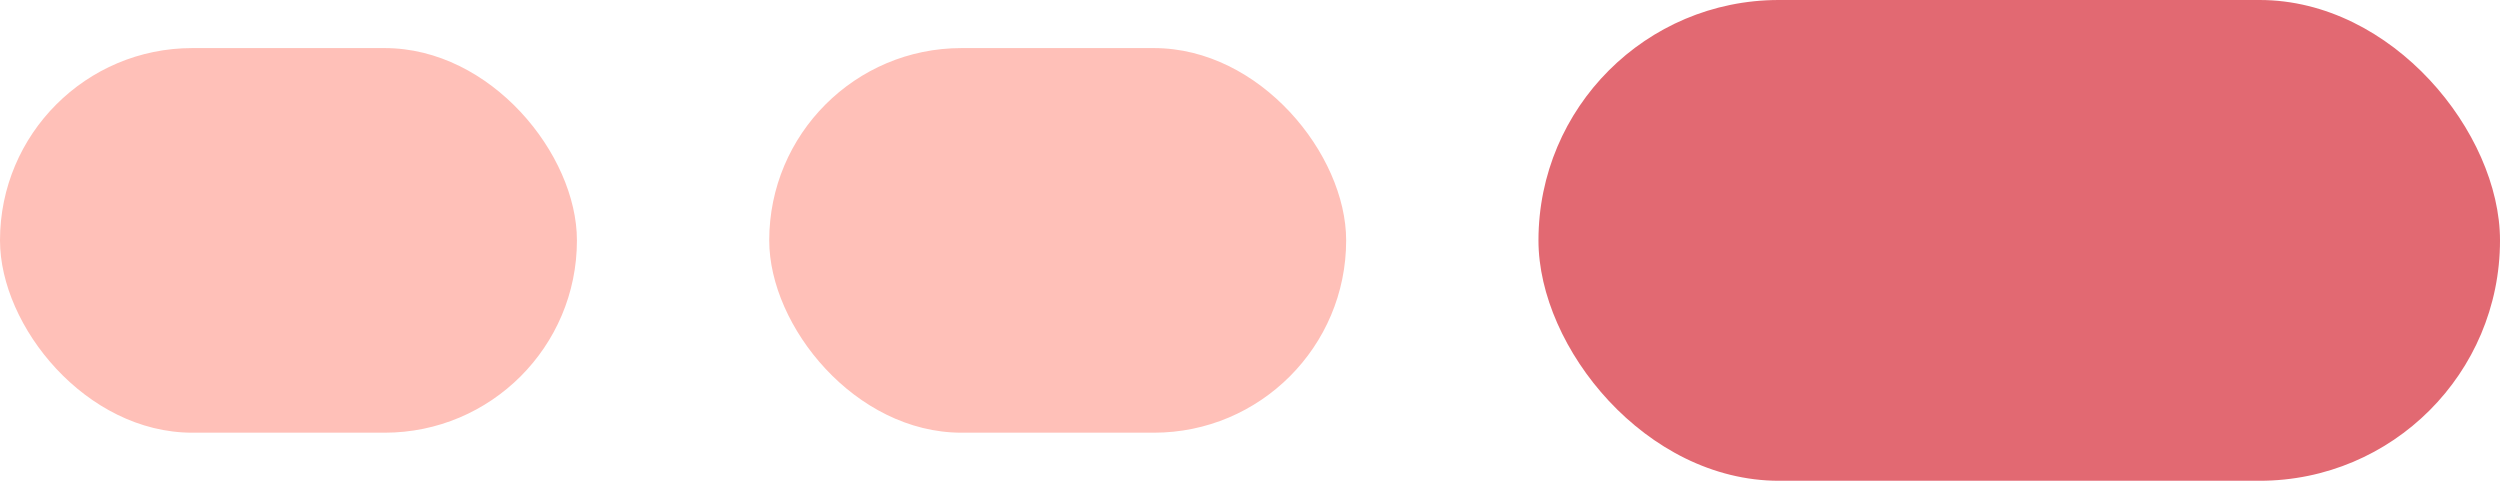 <svg width="52" height="10" viewBox="0 0 52 10" fill="none" xmlns="http://www.w3.org/2000/svg">
<rect x="32" width="20" height="10" rx="5" fill="#E26972"/>
<rect y="1" width="12" height="8" rx="4" fill="#FFC0B8"/>
<rect x="16" y="1" width="12" height="8" rx="4" fill="#FFC0B8"/>
</svg>

